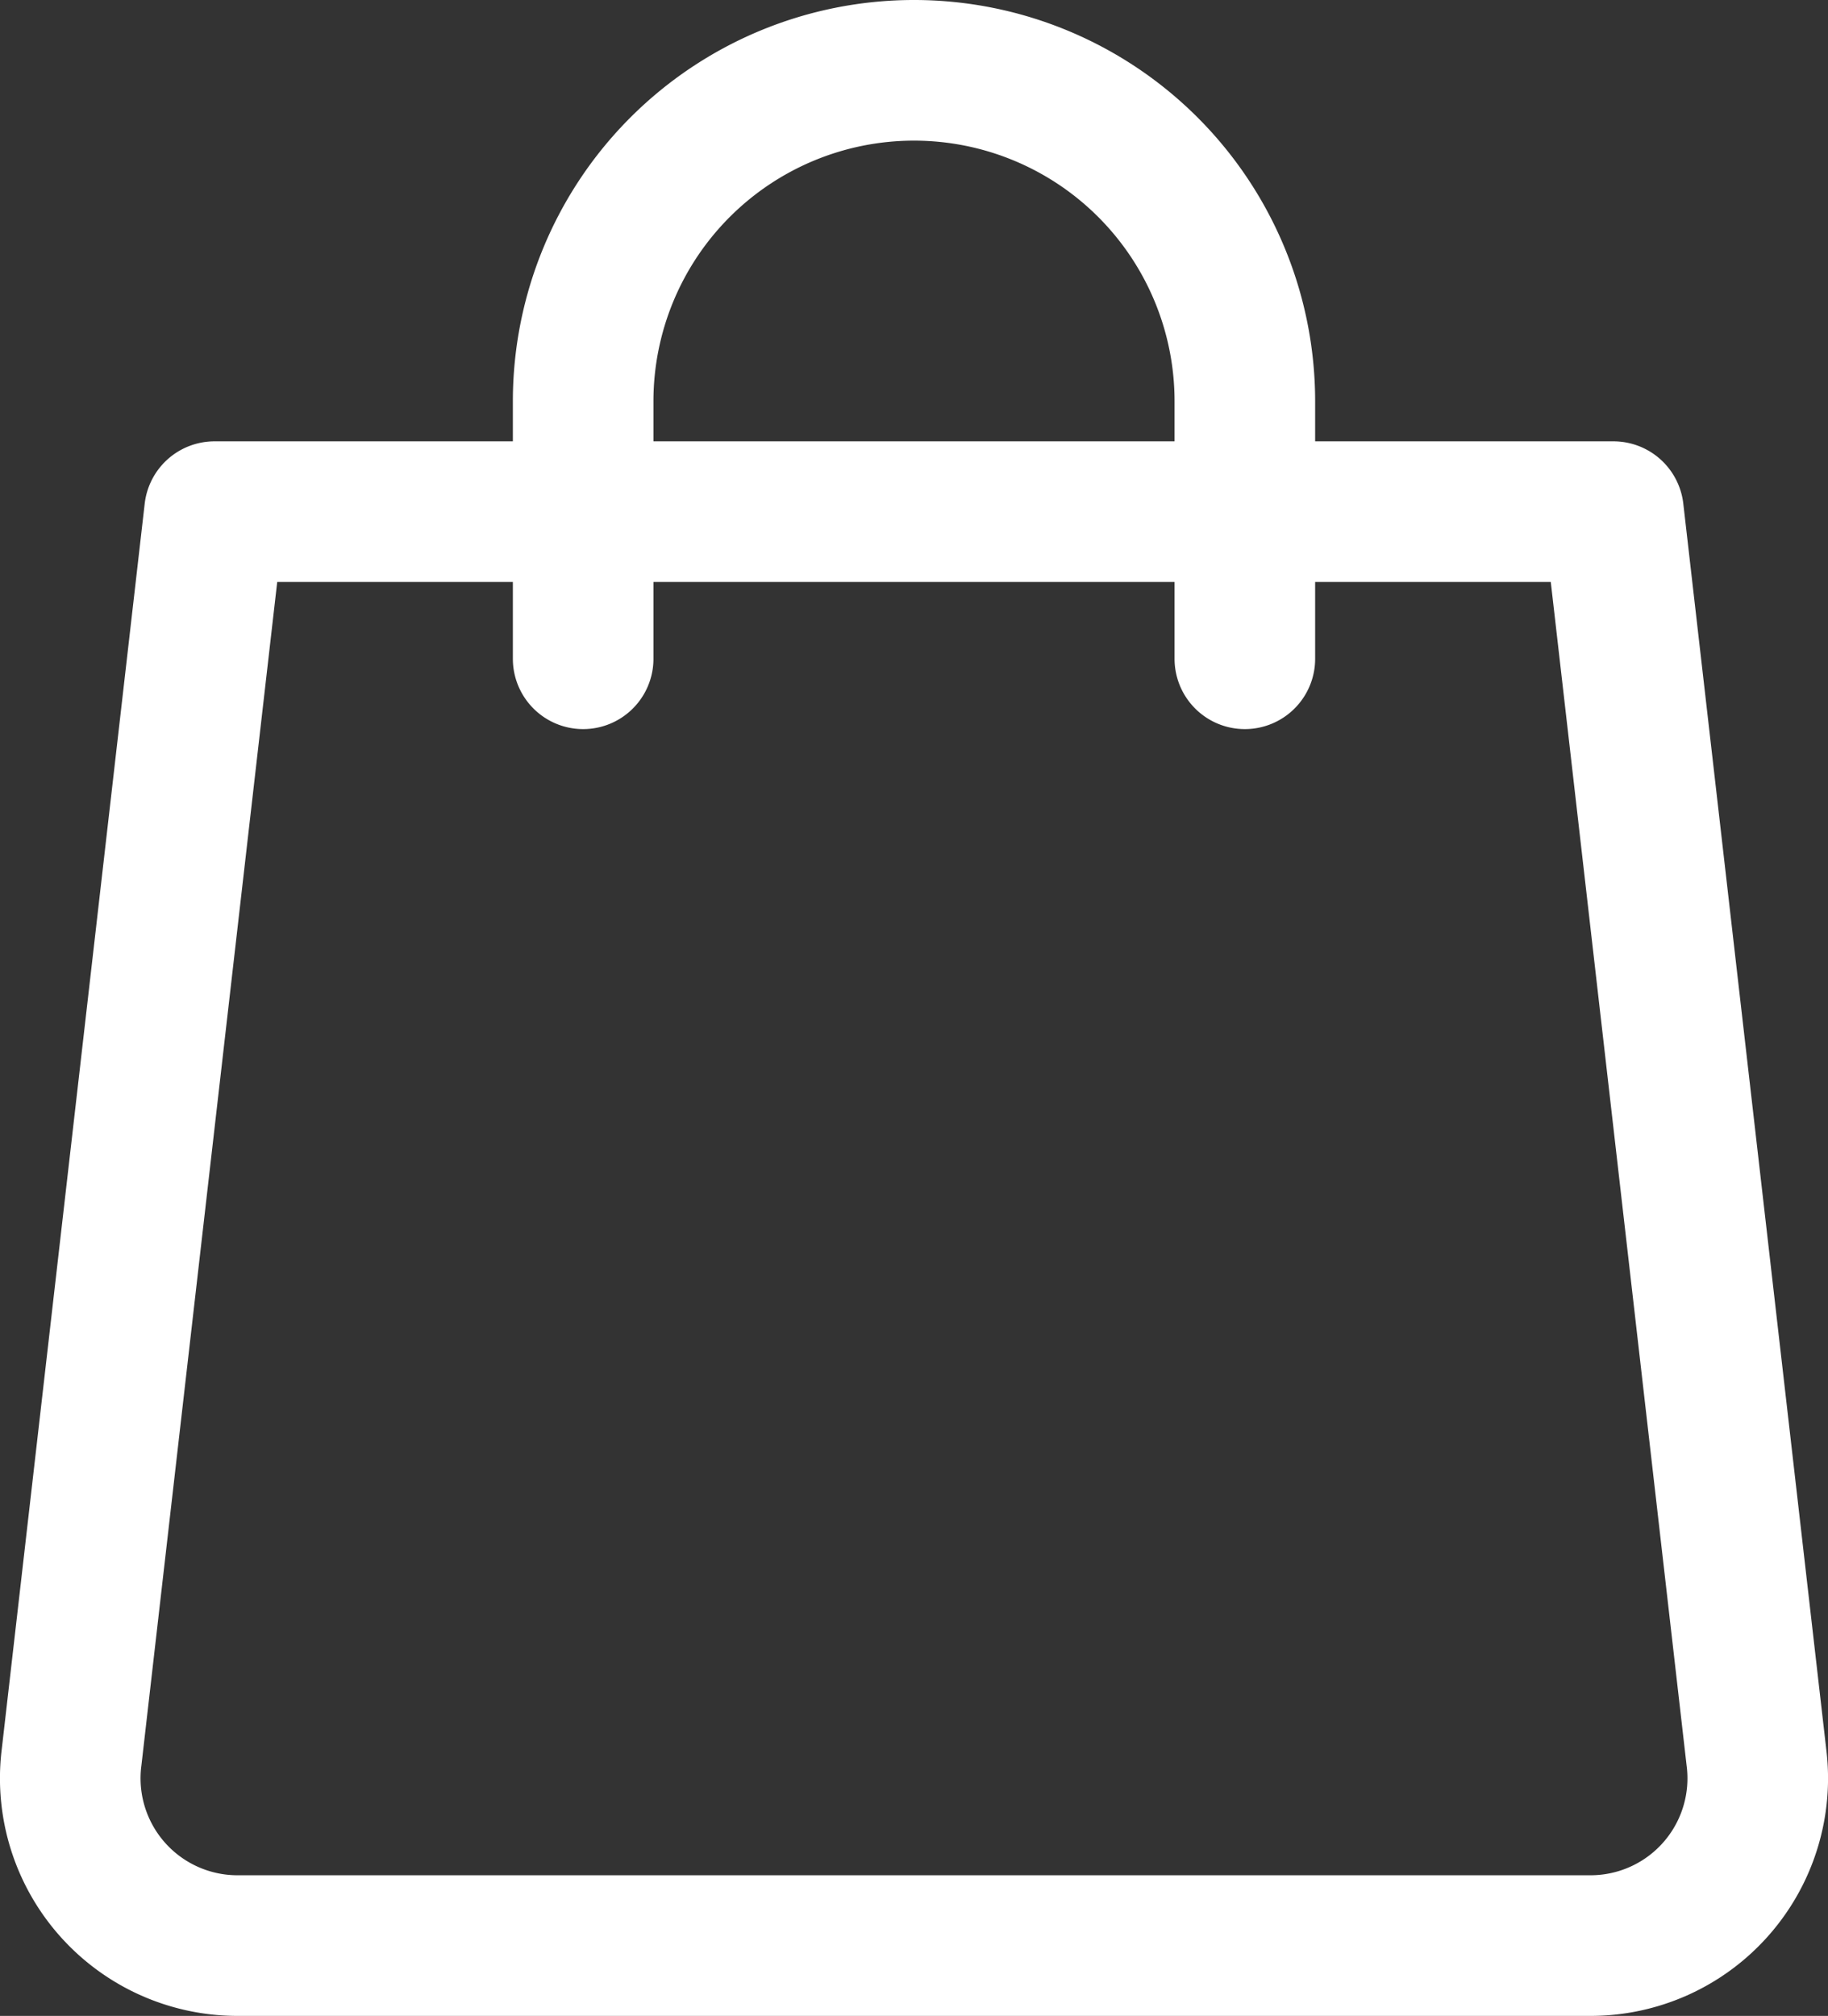 <svg xmlns="http://www.w3.org/2000/svg" width="19.504" height="21.5" viewBox="0 0 19.504 21.5">
  <rect x="0" y="0" width="19.504" height="21.5" fill="#333333" stroke="none"/>
  <g id="Group_335" data-name="Group 335" transform="translate(0.752 0.75)">
    <path id="Path_561" data-name="Path 561" d="M17.244,22.293H2.756a1.784,1.784,0,0,1-1.744-2.01L2.537,7H17.463l1.525,13.283A1.784,1.784,0,0,1,17.244,22.293Z" transform="translate(-1 -2.293)" fill="none" stroke="#fff" stroke-linecap="round" stroke-linejoin="round" stroke-width="1.5"/>
    <path id="Path_562" data-name="Path 562" d="M6.751,7.276V4.53a3.53,3.53,0,0,1,7.06,0V7.276" transform="translate(-1.281 -1)" fill="none" stroke="#fff" stroke-linecap="round" stroke-linejoin="round" stroke-width="1.5"/>
  </g>
</svg>
